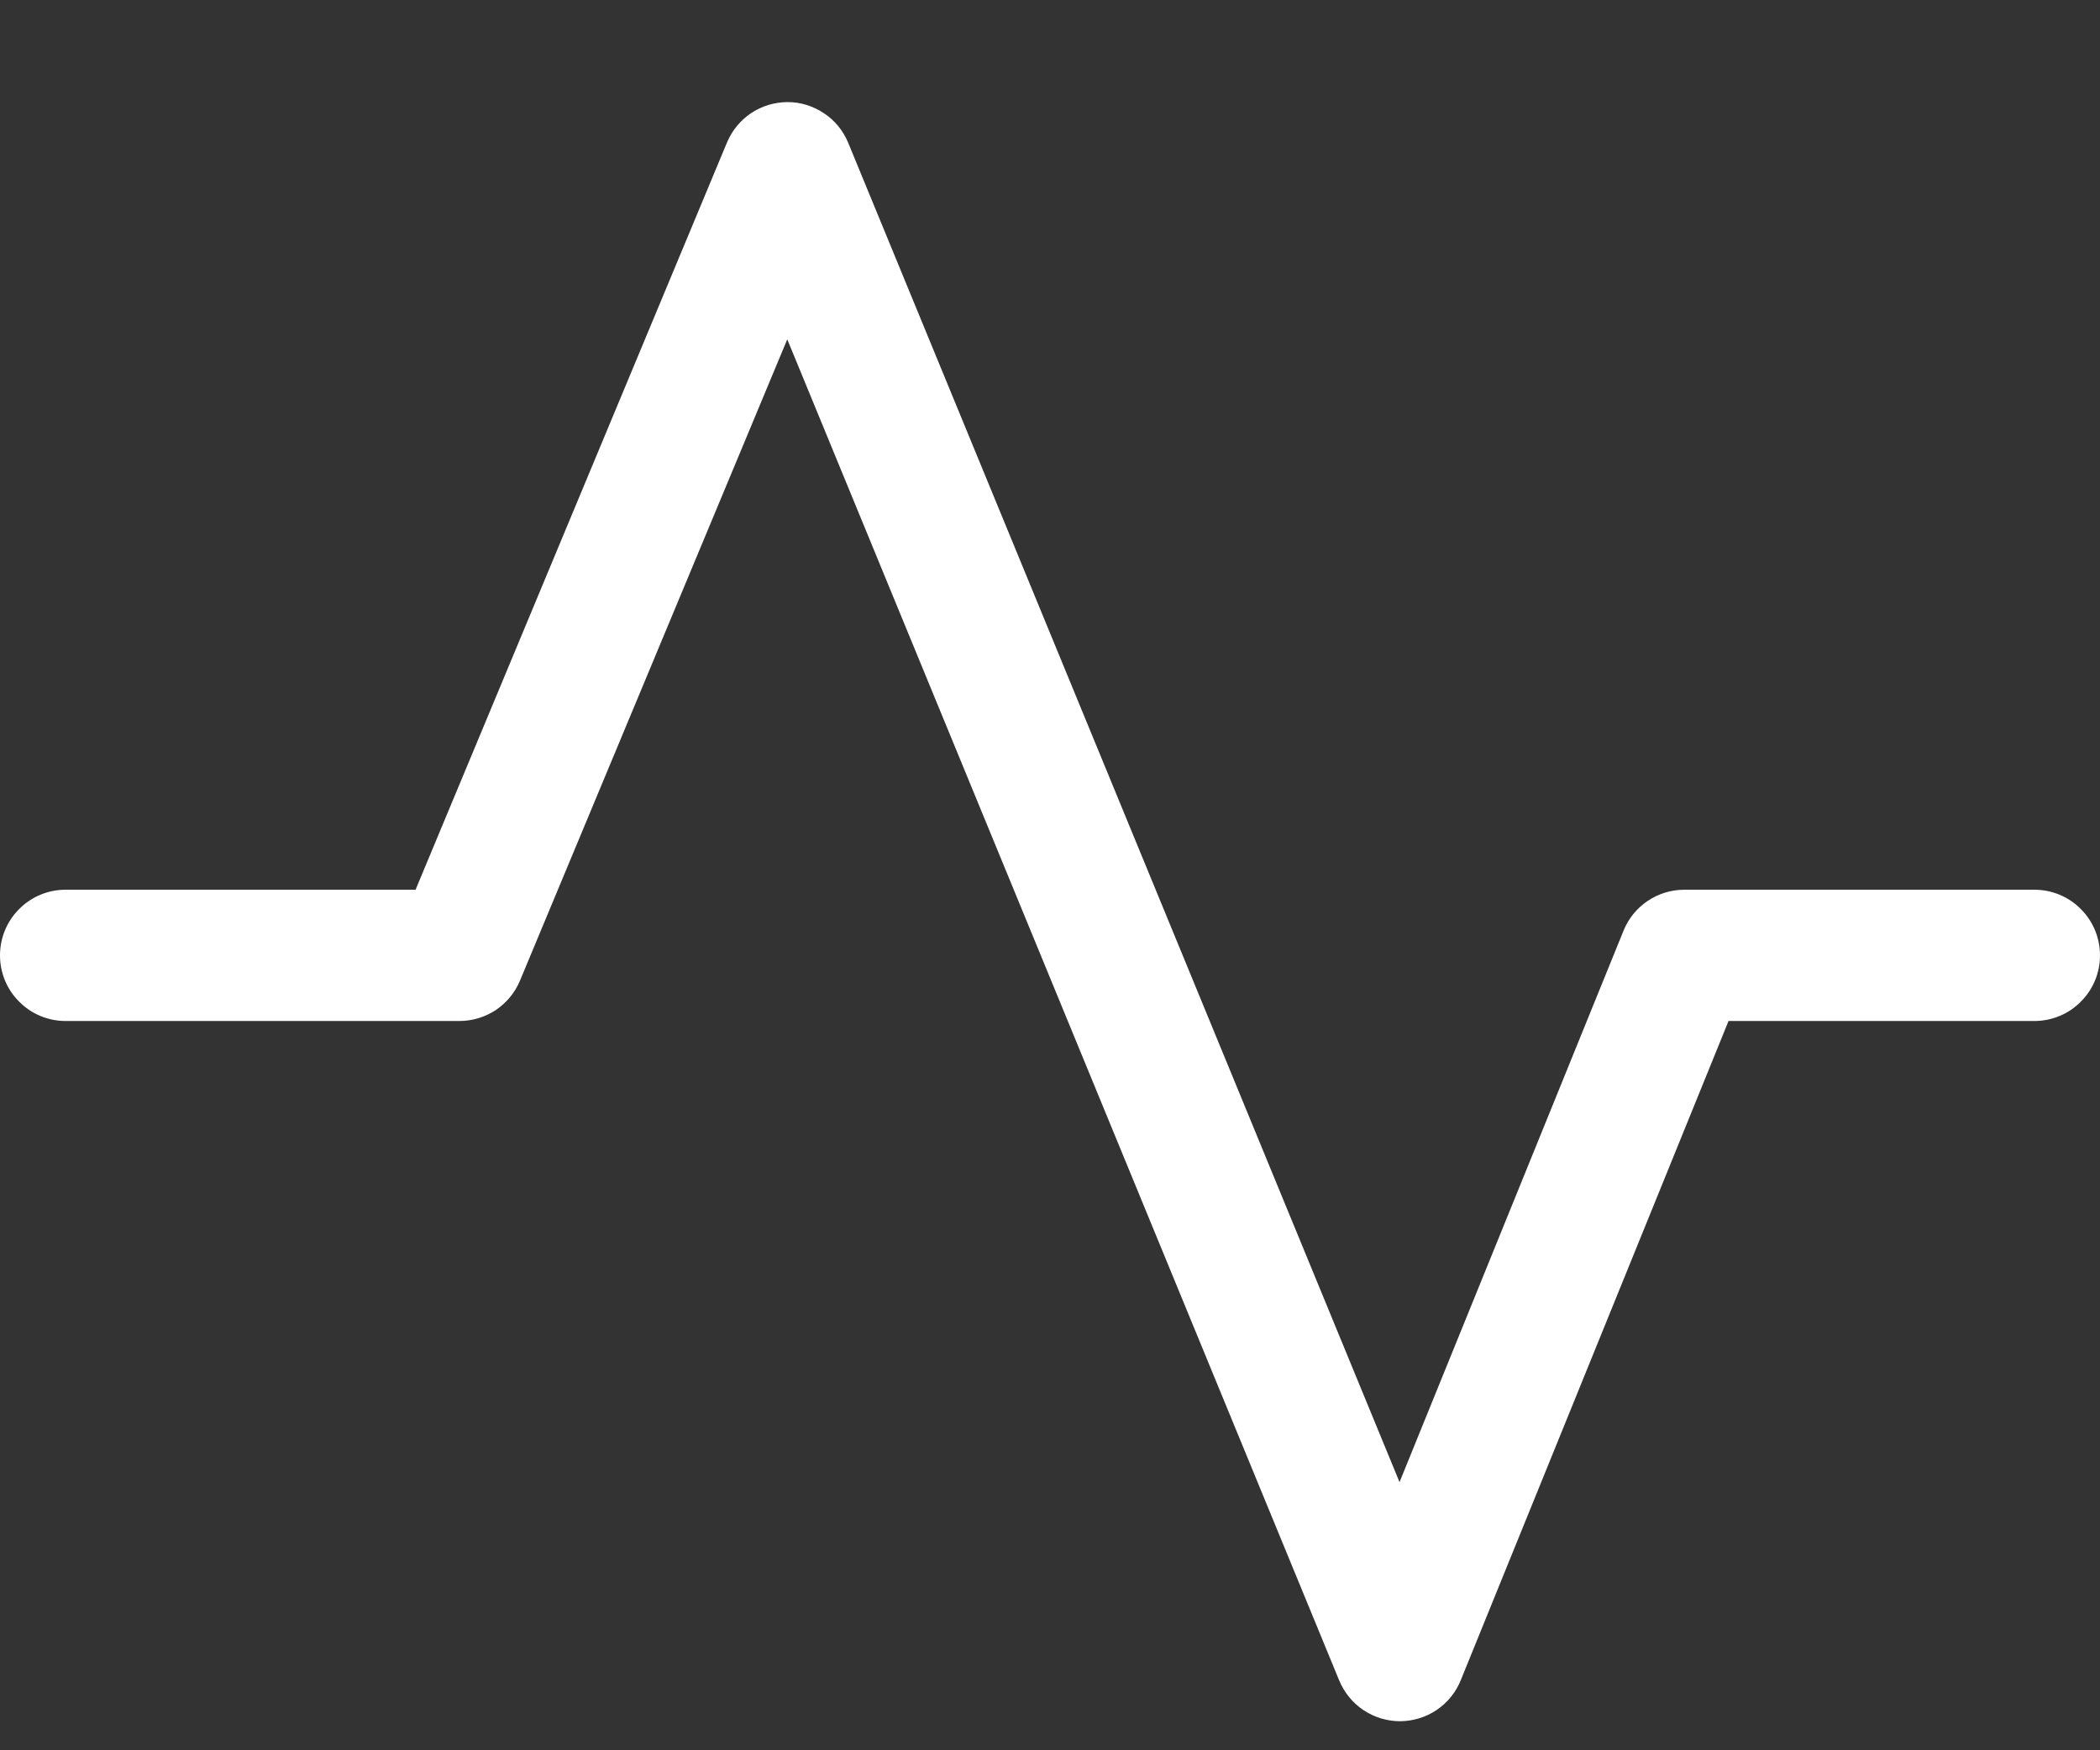 <svg width="18" height="15" viewBox="0 0 18 15" fill="none" xmlns="http://www.w3.org/2000/svg">
<rect x="0" y="0" width="18" height="15" fill="#333333" stroke="none"/>
<path fill-rule="evenodd" clip-rule="evenodd" d="M6.752 0.875C6.863 0.875 6.971 0.909 7.063 0.971C7.156 1.032 7.227 1.12 7.27 1.223L11.996 12.702L13.916 7.976C13.958 7.872 14.03 7.783 14.123 7.721C14.216 7.658 14.326 7.625 14.438 7.625H17.438C17.587 7.625 17.73 7.684 17.835 7.79C17.941 7.895 18 8.038 18 8.188C18 8.337 17.941 8.48 17.835 8.585C17.73 8.691 17.587 8.75 17.438 8.75H14.816L12.521 14.399C12.479 14.503 12.408 14.591 12.315 14.654C12.222 14.717 12.113 14.75 12.001 14.751C11.89 14.751 11.78 14.718 11.687 14.656C11.594 14.594 11.522 14.505 11.479 14.402L6.748 2.908L4.457 8.404C4.414 8.507 4.342 8.594 4.25 8.656C4.157 8.717 4.049 8.75 3.938 8.75H0.562C0.413 8.75 0.27 8.691 0.165 8.585C0.059 8.48 0 8.337 0 8.188C0 8.038 0.059 7.895 0.165 7.79C0.27 7.684 0.413 7.625 0.562 7.625H3.562L6.231 1.222C6.274 1.119 6.346 1.031 6.439 0.969C6.531 0.908 6.64 0.875 6.752 0.875Z" fill="white"/>
</svg>
